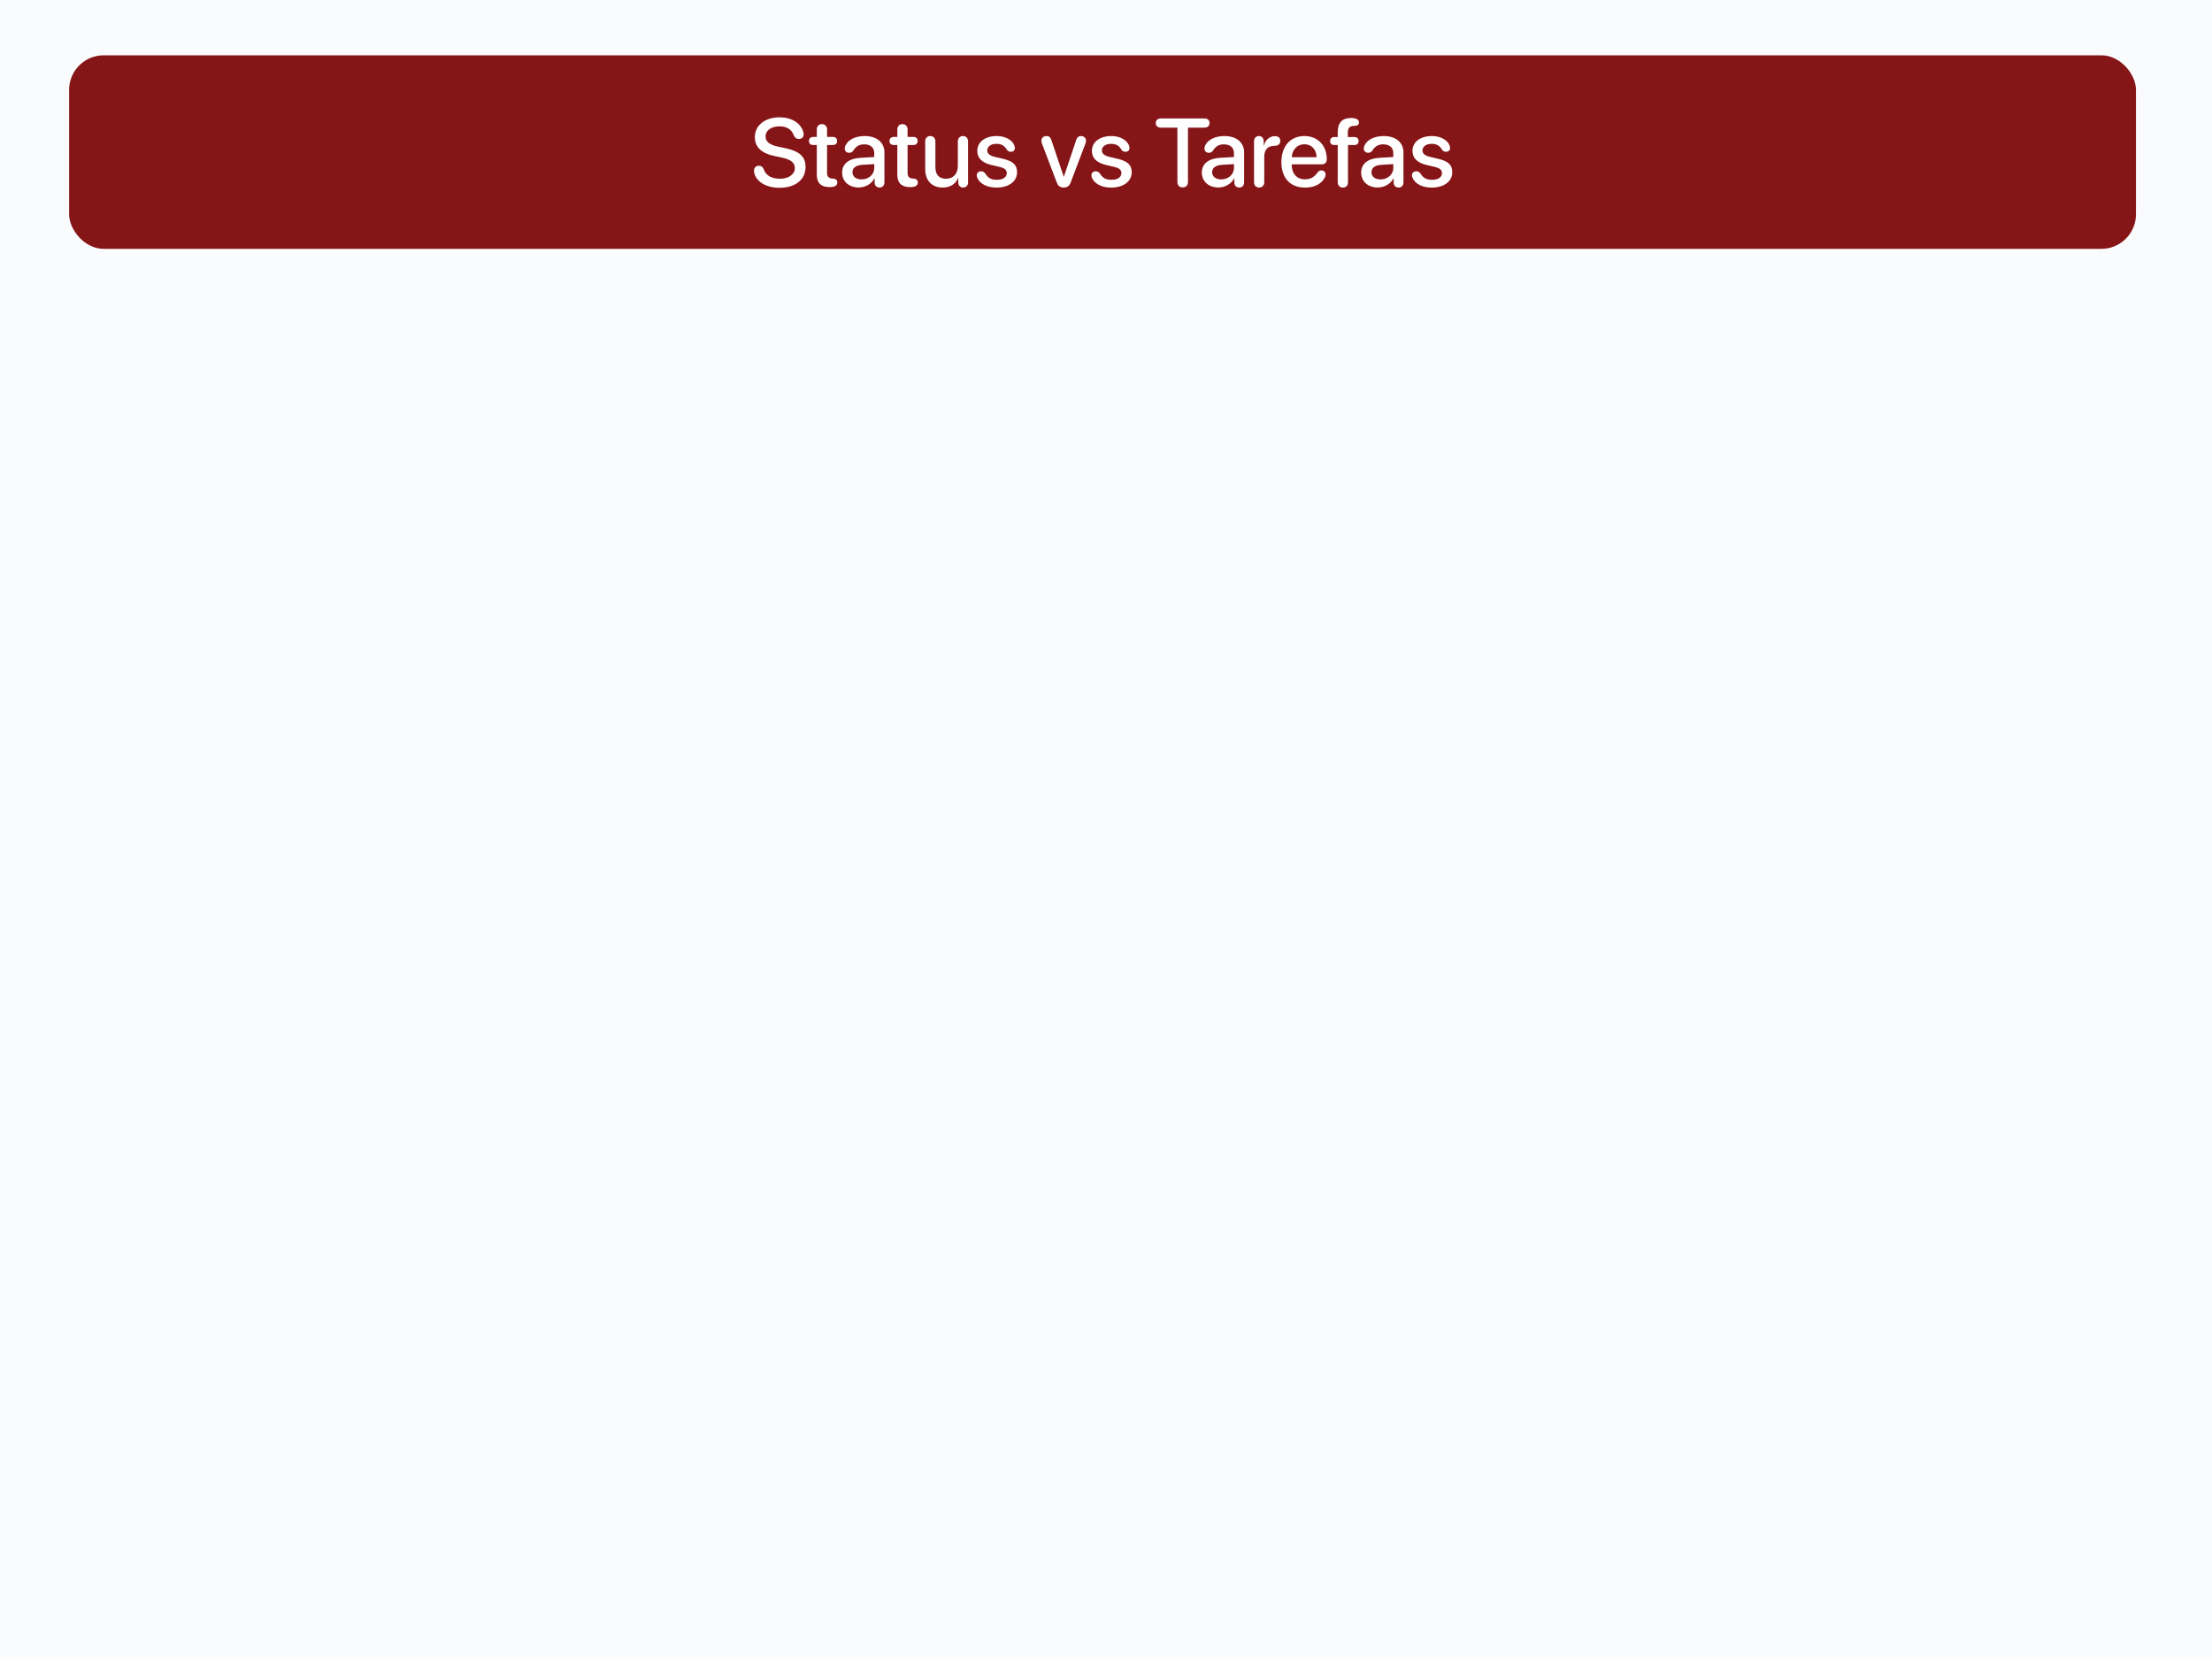 <svg width="320" height="240" viewBox="0 0 320 240" fill="none" xmlns="http://www.w3.org/2000/svg">
<rect width="320" height="240" fill="#F9FBFC"/>
<rect x="10" y="8" width="299" height="28" rx="5" fill="#861518"/>
<path d="M112.77 27.164C110.855 27.164 109.543 26.337 109.16 25.189C109.112 25.038 109.078 24.874 109.078 24.71C109.078 24.266 109.352 23.979 109.769 23.979C110.117 23.979 110.343 24.136 110.493 24.505C110.801 25.428 111.696 25.858 112.838 25.858C114.089 25.858 114.984 25.216 114.984 24.334C114.984 23.568 114.465 23.09 113.146 22.803L112.065 22.577C110.097 22.16 109.201 21.244 109.201 19.822C109.201 18.134 110.685 16.972 112.783 16.972C114.485 16.972 115.825 17.771 116.208 19.091C116.242 19.186 116.263 19.303 116.263 19.446C116.263 19.843 115.982 20.102 115.586 20.102C115.217 20.102 114.991 19.932 114.834 19.576C114.499 18.667 113.747 18.277 112.763 18.277C111.607 18.277 110.753 18.838 110.753 19.74C110.753 20.458 111.266 20.936 112.544 21.21L113.617 21.436C115.688 21.873 116.536 22.7 116.536 24.136C116.536 25.995 115.073 27.164 112.77 27.164ZM118.163 25.277V20.977H117.644C117.261 20.977 117.028 20.759 117.028 20.396C117.028 20.027 117.261 19.809 117.644 19.809H118.163V18.742C118.163 18.27 118.457 17.956 118.908 17.956C119.353 17.956 119.646 18.27 119.646 18.742V19.809H120.487C120.87 19.809 121.103 20.034 121.103 20.396C121.103 20.759 120.87 20.977 120.487 20.977H119.646V24.949C119.646 25.523 119.845 25.783 120.378 25.824L120.494 25.831C120.918 25.872 121.13 26.043 121.13 26.392C121.13 26.836 120.788 27.061 120.063 27.061H119.988C118.778 27.061 118.163 26.467 118.163 25.277ZM124.227 27.123C122.818 27.123 121.827 26.248 121.827 24.956C121.827 23.698 122.798 22.926 124.5 22.83L126.476 22.714V22.16C126.476 21.36 125.936 20.882 125.033 20.882C124.322 20.882 123.851 21.135 123.44 21.791C123.29 22.01 123.099 22.105 122.839 22.105C122.47 22.105 122.203 21.859 122.203 21.49C122.203 21.34 122.244 21.176 122.333 21.012C122.709 20.198 123.796 19.679 125.088 19.679C126.831 19.679 127.945 20.602 127.945 22.044V26.385C127.945 26.85 127.651 27.13 127.234 27.13C126.824 27.13 126.544 26.863 126.53 26.426V25.817H126.496C126.079 26.617 125.163 27.123 124.227 27.123ZM124.63 25.954C125.662 25.954 126.476 25.243 126.476 24.307V23.739L124.698 23.849C123.816 23.91 123.317 24.3 123.317 24.915C123.317 25.544 123.844 25.954 124.63 25.954ZM129.812 25.277V20.977H129.292C128.909 20.977 128.677 20.759 128.677 20.396C128.677 20.027 128.909 19.809 129.292 19.809H129.812V18.742C129.812 18.27 130.105 17.956 130.557 17.956C131.001 17.956 131.295 18.27 131.295 18.742V19.809H132.136C132.519 19.809 132.751 20.034 132.751 20.396C132.751 20.759 132.519 20.977 132.136 20.977H131.295V24.949C131.295 25.523 131.493 25.783 132.026 25.824L132.143 25.831C132.566 25.872 132.778 26.043 132.778 26.392C132.778 26.836 132.437 27.061 131.712 27.061H131.637C130.427 27.061 129.812 26.467 129.812 25.277ZM136.367 27.13C134.802 27.13 133.845 26.111 133.845 24.464V20.465C133.845 19.973 134.146 19.679 134.583 19.679C135.014 19.679 135.321 19.973 135.321 20.465V24.177C135.321 25.27 135.841 25.858 136.859 25.858C137.926 25.858 138.568 25.12 138.568 23.999V20.465C138.568 19.973 138.876 19.679 139.307 19.679C139.744 19.679 140.045 19.973 140.045 20.465V26.378C140.045 26.836 139.765 27.13 139.341 27.13C138.917 27.13 138.63 26.836 138.63 26.385V25.783H138.596C138.199 26.645 137.468 27.13 136.367 27.13ZM144.16 27.137C142.745 27.137 141.706 26.556 141.364 25.674C141.316 25.564 141.303 25.462 141.303 25.366C141.303 24.997 141.569 24.778 141.938 24.778C142.185 24.778 142.396 24.895 142.581 25.168C142.95 25.749 143.381 26.009 144.235 26.009C145.076 26.009 145.644 25.646 145.644 25.052C145.644 24.58 145.363 24.327 144.591 24.143L143.456 23.876C142.062 23.548 141.378 22.864 141.378 21.839C141.378 20.54 142.506 19.679 144.215 19.679C145.514 19.679 146.58 20.342 146.785 21.189C146.799 21.271 146.812 21.34 146.812 21.408C146.812 21.736 146.607 21.955 146.238 21.955C145.999 21.955 145.787 21.873 145.644 21.641C145.322 21.094 144.885 20.807 144.16 20.807C143.367 20.807 142.82 21.196 142.82 21.757C142.82 22.208 143.169 22.523 143.928 22.7L145.042 22.96C146.553 23.309 147.134 23.849 147.134 24.915C147.134 26.248 145.938 27.137 144.16 27.137ZM153.888 27.13C153.361 27.13 153.074 26.911 152.869 26.378L150.736 20.766C150.688 20.636 150.654 20.492 150.654 20.355C150.654 19.945 150.969 19.679 151.399 19.679C151.741 19.679 151.974 19.863 152.097 20.26L153.881 25.558H153.908L155.692 20.246C155.815 19.863 156.048 19.679 156.383 19.679C156.807 19.679 157.107 19.959 157.107 20.349C157.107 20.479 157.08 20.622 157.032 20.745L154.899 26.378C154.708 26.898 154.394 27.13 153.888 27.13ZM160.744 27.137C159.329 27.137 158.29 26.556 157.948 25.674C157.9 25.564 157.887 25.462 157.887 25.366C157.887 24.997 158.153 24.778 158.522 24.778C158.769 24.778 158.98 24.895 159.165 25.168C159.534 25.749 159.965 26.009 160.819 26.009C161.66 26.009 162.228 25.646 162.228 25.052C162.228 24.58 161.947 24.327 161.175 24.143L160.04 23.876C158.646 23.548 157.962 22.864 157.962 21.839C157.962 20.54 159.09 19.679 160.799 19.679C162.098 19.679 163.164 20.342 163.369 21.189C163.383 21.271 163.396 21.34 163.396 21.408C163.396 21.736 163.191 21.955 162.822 21.955C162.583 21.955 162.371 21.873 162.228 21.641C161.906 21.094 161.469 20.807 160.744 20.807C159.951 20.807 159.404 21.196 159.404 21.757C159.404 22.208 159.753 22.523 160.512 22.7L161.626 22.96C163.137 23.309 163.718 23.849 163.718 24.915C163.718 26.248 162.521 27.137 160.744 27.137ZM171.094 27.109C170.615 27.109 170.328 26.809 170.328 26.316V18.462H167.908C167.484 18.462 167.197 18.202 167.197 17.799C167.197 17.395 167.484 17.136 167.908 17.136H174.272C174.696 17.136 174.983 17.395 174.983 17.799C174.983 18.202 174.696 18.462 174.272 18.462H171.859V26.316C171.859 26.809 171.565 27.109 171.094 27.109ZM176.262 27.123C174.854 27.123 173.862 26.248 173.862 24.956C173.862 23.698 174.833 22.926 176.535 22.83L178.511 22.714V22.16C178.511 21.36 177.971 20.882 177.068 20.882C176.357 20.882 175.886 21.135 175.476 21.791C175.325 22.01 175.134 22.105 174.874 22.105C174.505 22.105 174.238 21.859 174.238 21.49C174.238 21.34 174.279 21.176 174.368 21.012C174.744 20.198 175.831 19.679 177.123 19.679C178.866 19.679 179.98 20.602 179.98 22.044V26.385C179.98 26.85 179.687 27.13 179.27 27.13C178.859 27.13 178.579 26.863 178.565 26.426V25.817H178.531C178.114 26.617 177.198 27.123 176.262 27.123ZM176.665 25.954C177.697 25.954 178.511 25.243 178.511 24.307V23.739L176.733 23.849C175.852 23.91 175.353 24.3 175.353 24.915C175.353 25.544 175.879 25.954 176.665 25.954ZM182.154 27.13C181.71 27.13 181.416 26.829 181.416 26.351V20.424C181.416 19.973 181.703 19.679 182.12 19.679C182.53 19.679 182.817 19.973 182.817 20.424V21.039H182.852C183.05 20.232 183.713 19.692 184.431 19.692C184.69 19.692 184.889 19.754 185.012 19.87C185.148 19.98 185.21 20.157 185.21 20.39C185.21 20.622 185.135 20.793 184.991 20.909C184.841 21.039 184.622 21.101 184.314 21.101C183.303 21.107 182.893 21.784 182.893 22.68V26.351C182.893 26.829 182.592 27.13 182.154 27.13ZM188.812 27.137C186.646 27.137 185.374 25.763 185.374 23.439C185.374 21.155 186.673 19.679 188.71 19.679C190.624 19.679 191.943 21.06 191.943 23.021C191.943 23.5 191.67 23.773 191.212 23.773H186.864V23.808C186.864 25.12 187.603 25.94 188.778 25.94C189.585 25.94 190.091 25.66 190.638 24.915C190.795 24.73 190.945 24.655 191.157 24.655C191.513 24.655 191.772 24.888 191.772 25.257C191.772 25.373 191.731 25.51 191.67 25.653C191.198 26.597 190.152 27.137 188.812 27.137ZM186.871 22.741H190.467C190.433 21.613 189.729 20.868 188.703 20.868C187.685 20.868 186.946 21.62 186.871 22.741ZM194.268 27.13C193.816 27.13 193.522 26.85 193.522 26.357V20.977H193.01C192.661 20.977 192.422 20.773 192.422 20.403C192.422 20.048 192.661 19.822 193.01 19.822H193.522V19.118C193.522 17.724 194.199 17.074 195.437 17.067C196.223 17.067 196.599 17.32 196.599 17.717C196.599 17.956 196.482 18.1 196.243 18.168C196.141 18.195 196.018 18.216 195.867 18.216C195.245 18.223 194.985 18.517 194.985 19.173V19.822H195.956C196.305 19.822 196.544 20.048 196.544 20.403C196.544 20.773 196.305 20.977 195.956 20.977H195.006V26.357C195.006 26.85 194.712 27.13 194.268 27.13ZM199.312 27.123C197.904 27.123 196.913 26.248 196.913 24.956C196.913 23.698 197.884 22.926 199.586 22.83L201.562 22.714V22.16C201.562 21.36 201.021 20.882 200.119 20.882C199.408 20.882 198.937 21.135 198.526 21.791C198.376 22.01 198.185 22.105 197.925 22.105C197.556 22.105 197.289 21.859 197.289 21.49C197.289 21.34 197.33 21.176 197.419 21.012C197.795 20.198 198.882 19.679 200.174 19.679C201.917 19.679 203.031 20.602 203.031 22.044V26.385C203.031 26.85 202.737 27.13 202.32 27.13C201.91 27.13 201.63 26.863 201.616 26.426V25.817H201.582C201.165 26.617 200.249 27.123 199.312 27.123ZM199.716 25.954C200.748 25.954 201.562 25.243 201.562 24.307V23.739L199.784 23.849C198.902 23.91 198.403 24.3 198.403 24.915C198.403 25.544 198.93 25.954 199.716 25.954ZM207.119 27.137C205.704 27.137 204.665 26.556 204.323 25.674C204.275 25.564 204.262 25.462 204.262 25.366C204.262 24.997 204.528 24.778 204.897 24.778C205.144 24.778 205.355 24.895 205.54 25.168C205.909 25.749 206.34 26.009 207.194 26.009C208.035 26.009 208.603 25.646 208.603 25.052C208.603 24.58 208.322 24.327 207.55 24.143L206.415 23.876C205.021 23.548 204.337 22.864 204.337 21.839C204.337 20.54 205.465 19.679 207.174 19.679C208.473 19.679 209.539 20.342 209.744 21.189C209.758 21.271 209.771 21.34 209.771 21.408C209.771 21.736 209.566 21.955 209.197 21.955C208.958 21.955 208.746 21.873 208.603 21.641C208.281 21.094 207.844 20.807 207.119 20.807C206.326 20.807 205.779 21.196 205.779 21.757C205.779 22.208 206.128 22.523 206.887 22.7L208.001 22.96C209.512 23.309 210.093 23.849 210.093 24.915C210.093 26.248 208.896 27.137 207.119 27.137Z" fill="white"/>
</svg>
